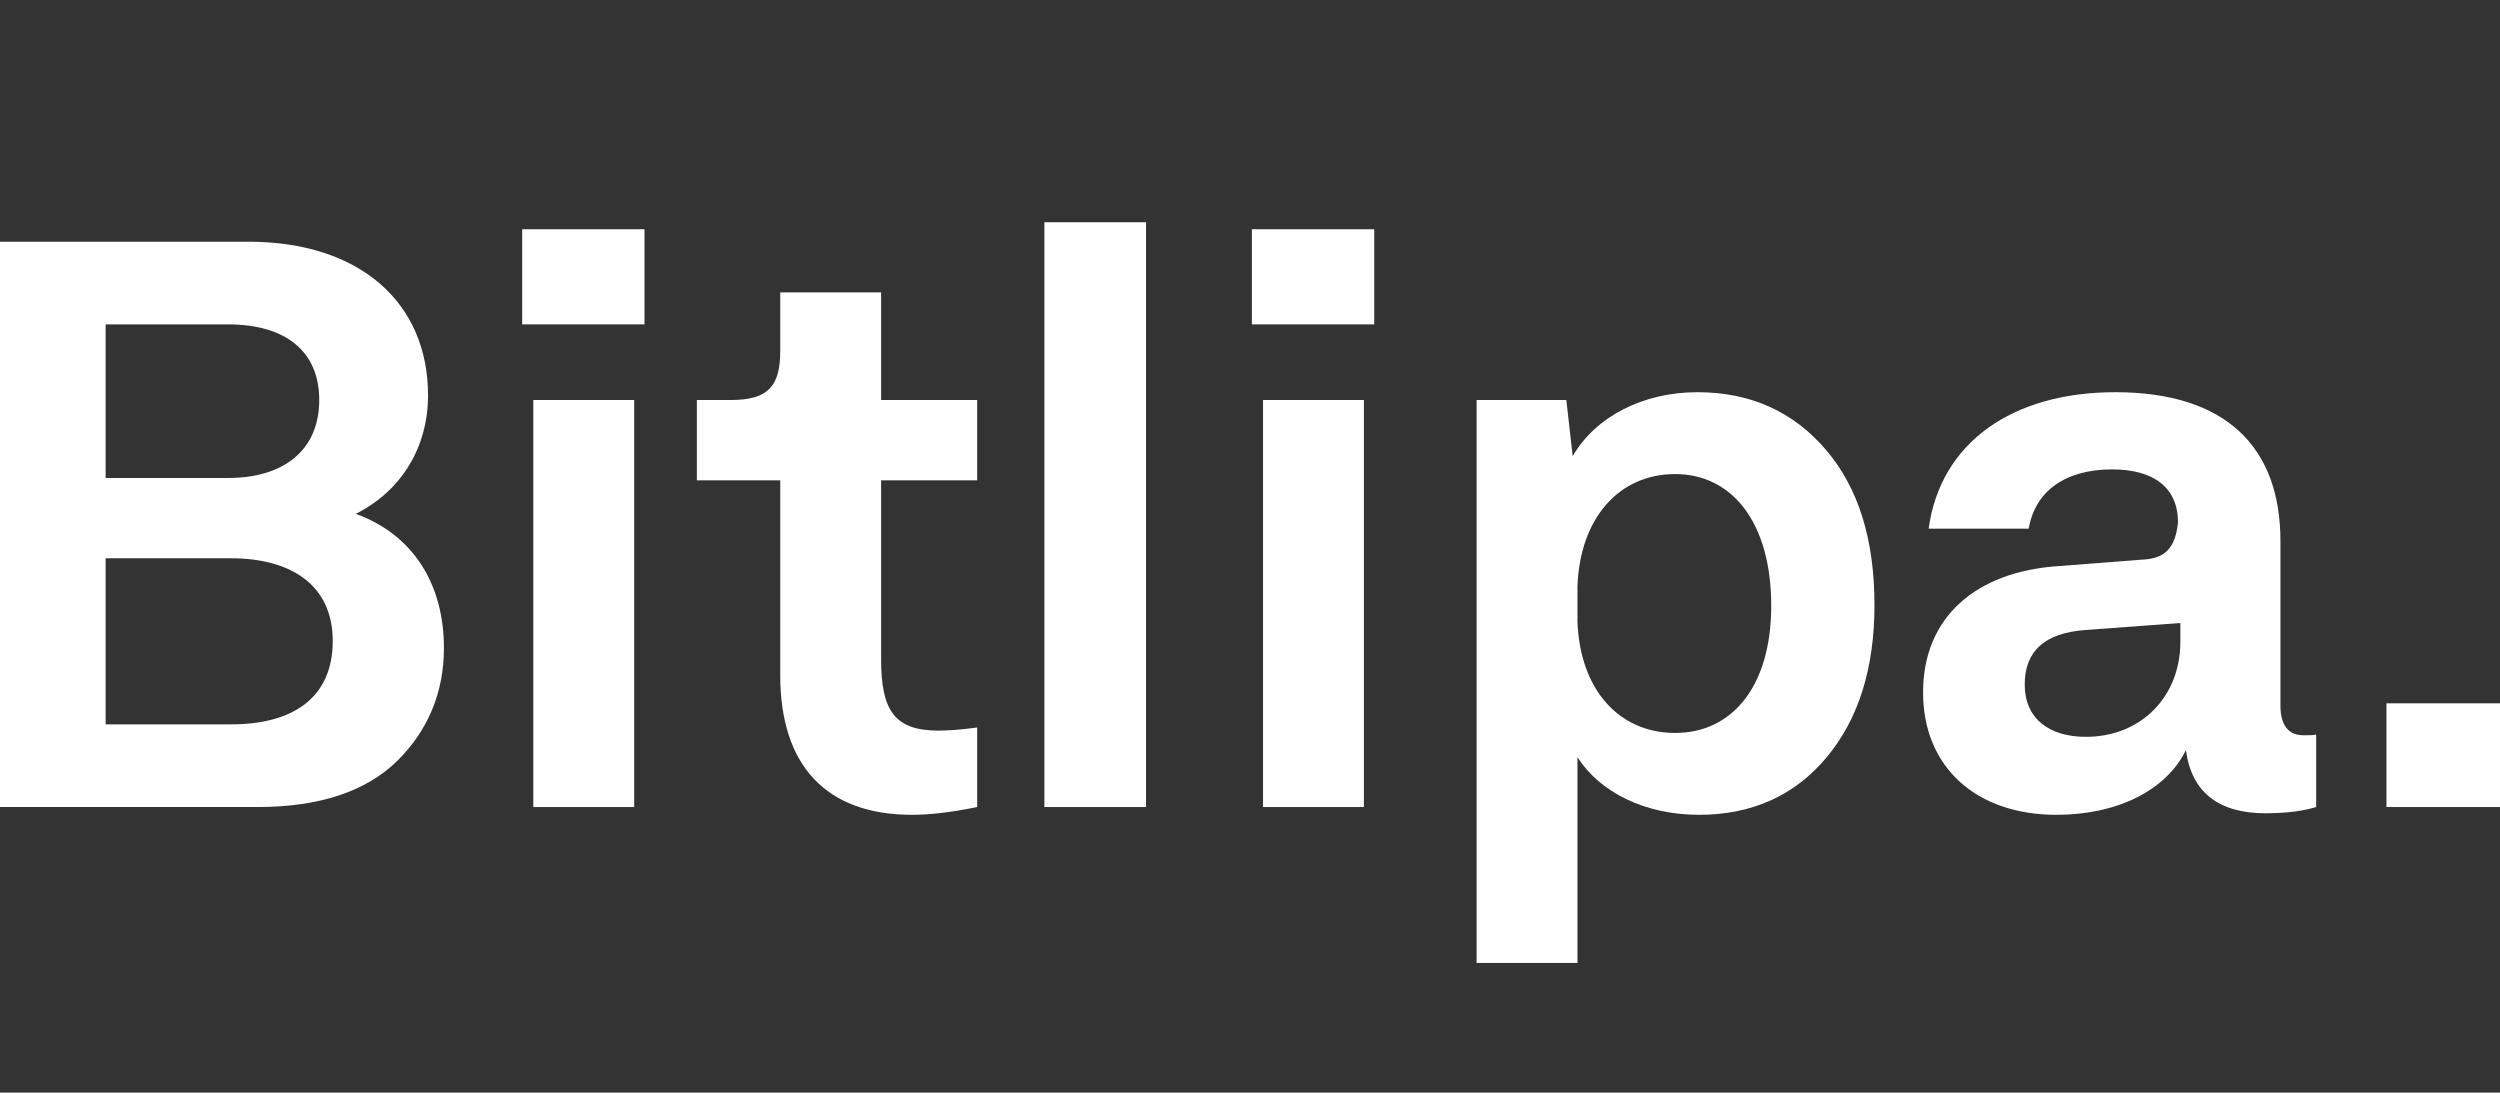 <svg width="135" height="59" viewBox="0 0 135 59" fill="none" xmlns="http://www.w3.org/2000/svg">
<rect x="0" y="0" width="135" height="59" fill="#333333" stroke="none"/>
<path d="M19.212 27.747C21.656 26.526 23.114 24.168 23.114 21.347C23.114 16.337 19.426 13.053 13.423 13.053H0V43.579H13.937C17.239 43.579 19.769 42.737 21.442 41.095C23.114 39.453 23.972 37.389 23.972 34.989C23.972 31.579 22.342 28.884 19.212 27.747ZM12.308 17.516C15.395 17.516 17.239 18.947 17.239 21.6C17.239 24.253 15.395 25.811 12.308 25.811H5.704V17.516H12.308ZM5.704 39.116V30.147H12.479C15.695 30.147 17.968 31.579 17.968 34.611C17.968 37.642 15.867 39.116 12.479 39.116H5.704Z" fill="white"/>
<path d="M34.803 17.516V12.379H28.199V17.516H34.803ZM34.246 43.579V21.6H28.799V43.579H34.246Z" fill="white"/>
<path d="M49.252 44C50.152 44 51.353 43.874 52.768 43.579V39.284C51.867 39.41 51.139 39.453 50.667 39.453C48.265 39.453 47.579 38.316 47.579 35.579V25.937H52.768V21.6H47.579V15.79H42.133V18.947C42.133 20.8 41.533 21.6 39.474 21.6H37.63V25.937H42.133V36.463C42.133 41.347 44.62 44 49.252 44Z" fill="white"/>
<path d="M61.886 43.579V12H56.397V43.579H61.886Z" fill="white"/>
<path d="M74.208 17.516V12.379H67.603V17.516H74.208ZM73.65 43.579V21.6H68.204V43.579H73.65Z" fill="white"/>
<path d="M91.658 21.179C88.742 21.179 86.169 22.484 84.925 24.632L84.582 21.6H79.736V52H85.183V40.884C86.383 42.779 88.828 44 91.744 44C94.617 44 96.933 42.947 98.648 40.884C100.363 38.821 101.221 36.084 101.221 32.674C101.221 29.137 100.363 26.358 98.605 24.295C96.847 22.232 94.531 21.179 91.658 21.179ZM90.457 39.579C87.412 39.579 85.311 37.221 85.183 33.558V31.663C85.311 28 87.412 25.6 90.457 25.6C93.502 25.6 95.646 28.168 95.646 32.716C95.646 37.053 93.545 39.579 90.457 39.579Z" fill="white"/>
<path d="M124.387 39.705C123.572 39.705 123.144 39.158 123.144 38.105V29.221C123.144 24.168 120.228 21.179 114.224 21.179C108.692 21.179 104.789 23.874 104.146 28.547H109.55C109.893 26.526 111.522 25.347 114.052 25.347C116.282 25.347 117.612 26.316 117.612 28.21C117.44 29.979 116.54 30.189 115.51 30.232L111.179 30.568C106.676 30.863 103.846 33.347 103.846 37.389C103.846 41.432 106.719 44 111.05 44C114.31 44 116.968 42.695 118.04 40.505C118.341 42.779 119.799 43.916 122.329 43.916C123.487 43.916 124.387 43.789 125.073 43.579V39.663C124.945 39.705 124.687 39.705 124.387 39.705ZM117.74 34.653C117.74 37.642 115.596 39.789 112.637 39.789C110.622 39.789 109.335 38.779 109.335 36.968C109.335 35.158 110.407 34.19 112.594 34.021L117.74 33.642V34.653Z" fill="white"/>
<path d="M135 43.579V37.979H128.868V43.579H135Z" fill="white"/>
</svg>
